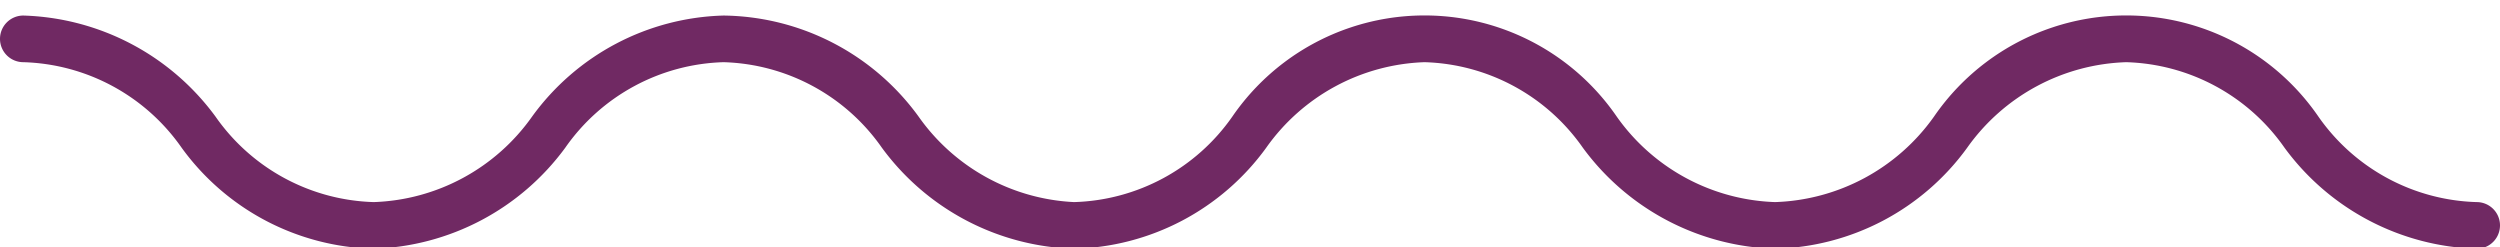 <svg id="Calque_1" data-name="Calque 1" xmlns="http://www.w3.org/2000/svg" viewBox="0 0 35.38 3.5"><defs><style>.cls-1{fill:#702963;}</style></defs><path class="cls-1" d="M35.05,3.52a3.5,3.5,0,0,1-2.72-1.43A2.83,2.83,0,0,0,30.09.88a2.87,2.87,0,0,0-2.25,1.21,3.46,3.46,0,0,1-2.72,1.43A3.5,3.5,0,0,1,22.4,2.09,2.83,2.83,0,0,0,20.16.88a2.86,2.86,0,0,0-2.24,1.21A3.46,3.46,0,0,1,15.2,3.52a3.5,3.5,0,0,1-2.72-1.43A2.83,2.83,0,0,0,10.24.88,2.83,2.83,0,0,0,8,2.09,3.5,3.5,0,0,1,5.29,3.52,3.46,3.46,0,0,1,2.57,2.09,2.83,2.83,0,0,0,.33.88.33.33,0,0,1,0,.55.33.33,0,0,1,.33.22,3.5,3.5,0,0,1,3.05,1.65,2.83,2.83,0,0,0,5.29,2.86,2.86,2.86,0,0,0,7.53,1.65,3.46,3.46,0,0,1,10.24.22,3.46,3.46,0,0,1,13,1.65,2.86,2.86,0,0,0,15.2,2.86a2.83,2.83,0,0,0,2.24-1.21,3.3,3.3,0,0,1,5.44,0,2.86,2.86,0,0,0,2.24,1.21,2.87,2.87,0,0,0,2.25-1.21,3.3,3.3,0,0,1,5.44,0,2.83,2.83,0,0,0,2.24,1.21.33.33,0,1,1,0,.66Z"/></svg>